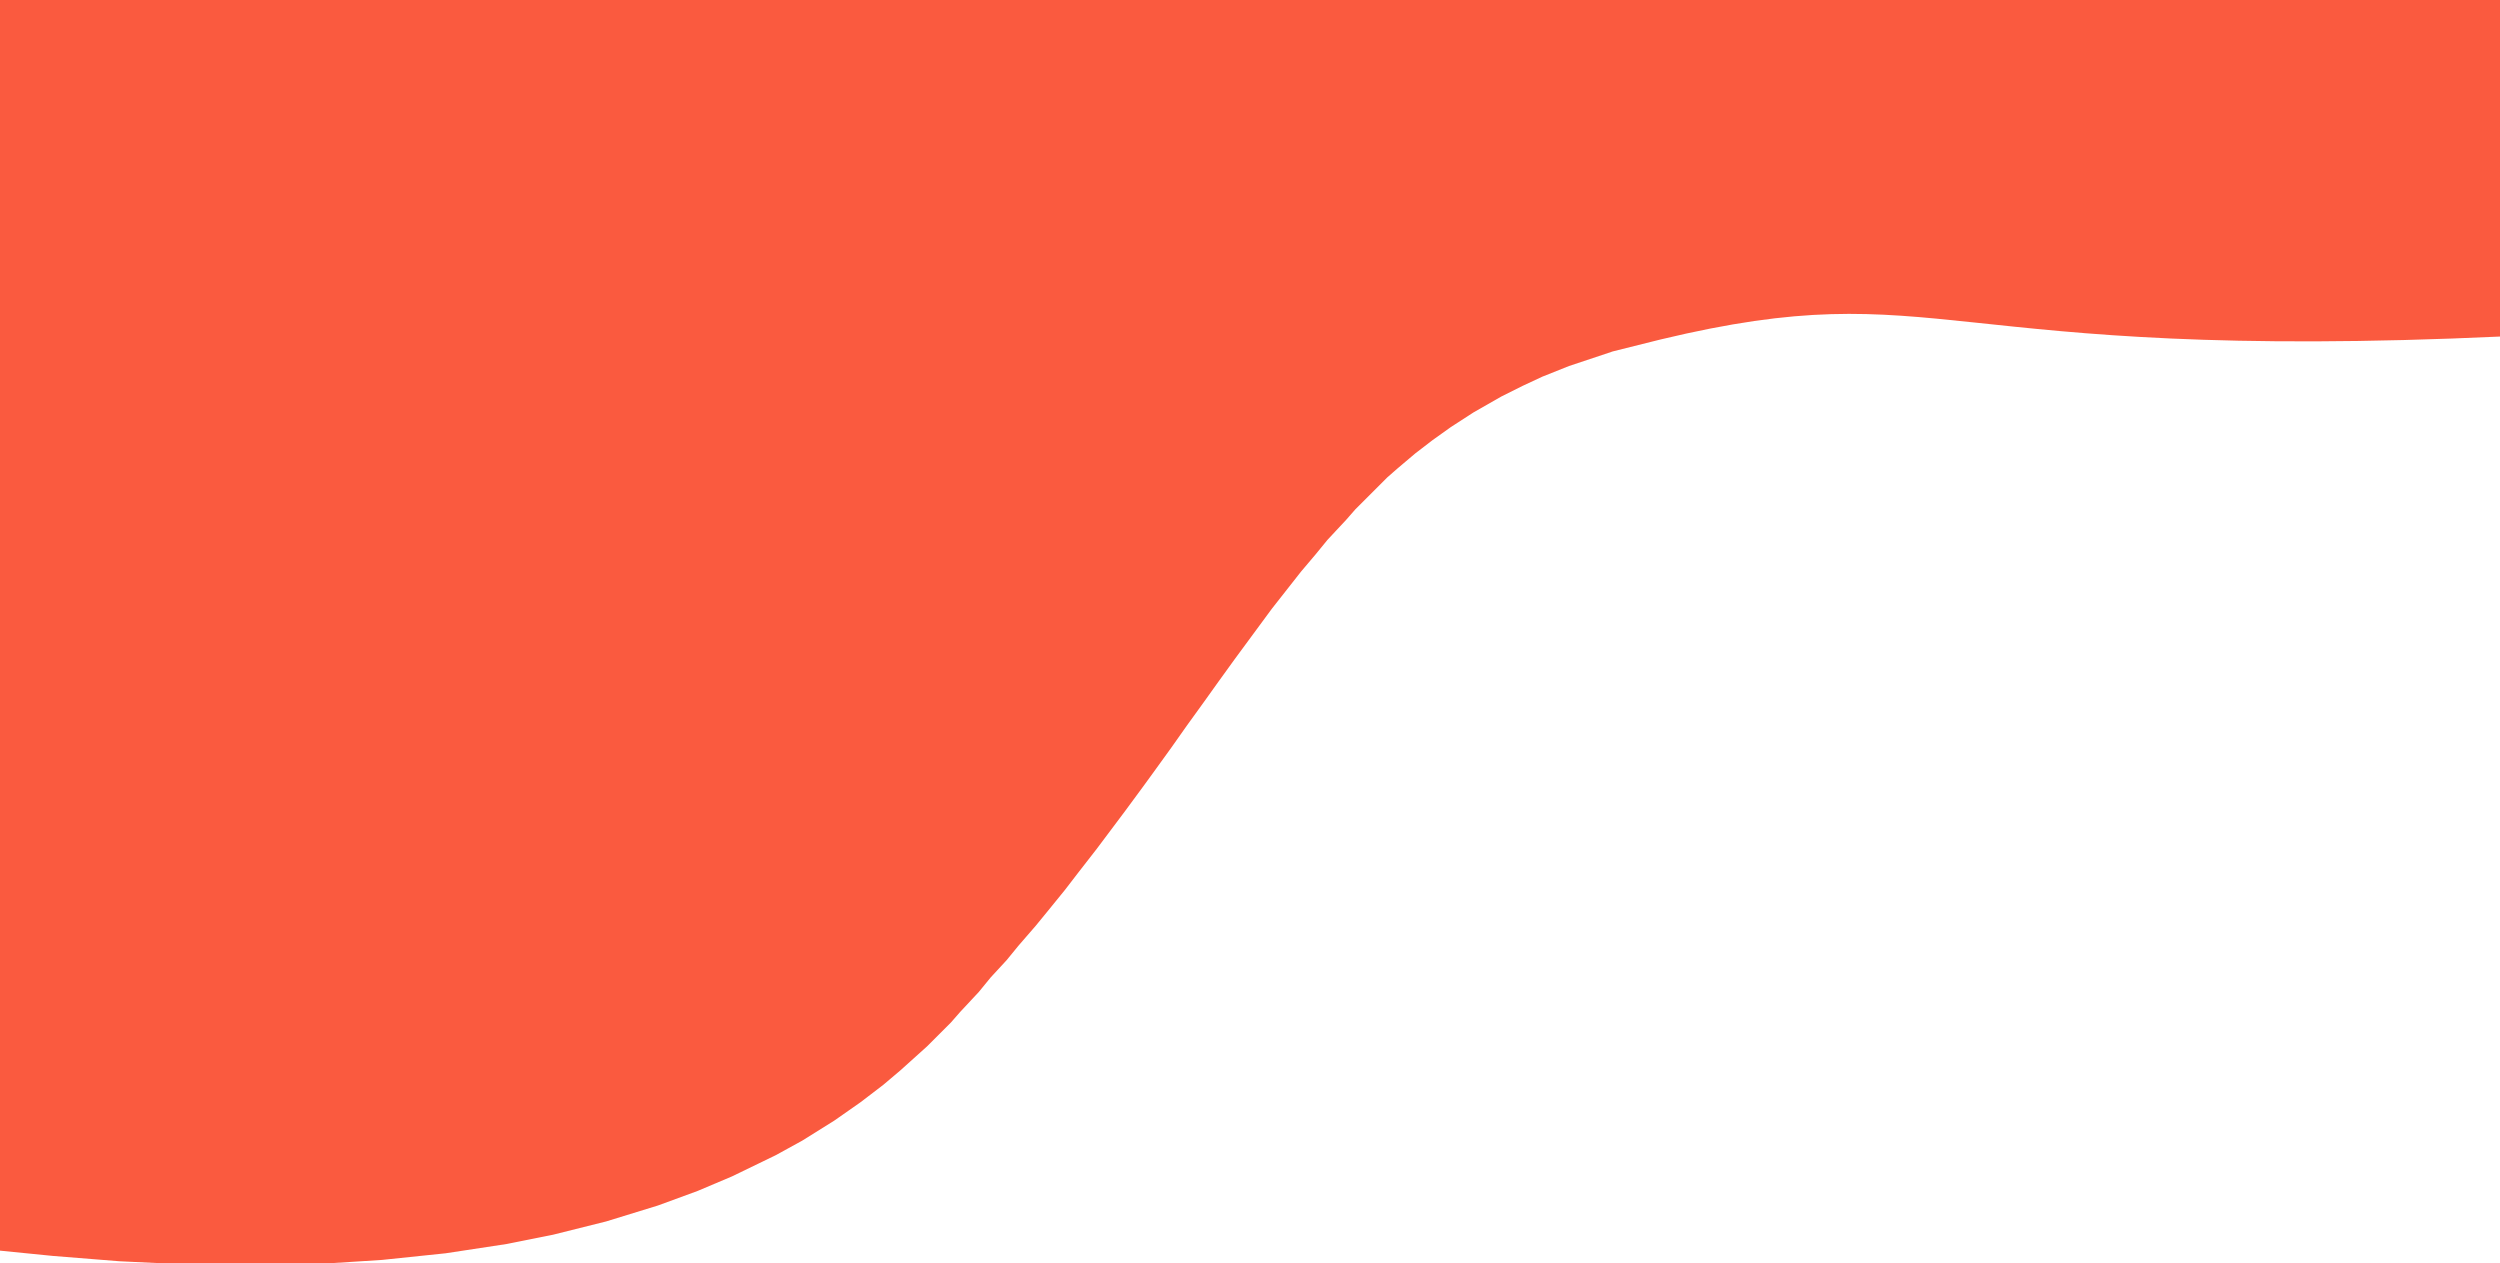 <?xml version="1.0" encoding="UTF-8" standalone="no"?>
<!-- Created with Inkscape (http://www.inkscape.org/) -->

<svg
   width="499.534mm"
   height="252.413mm"
   viewBox="0 0 499.534 252.413"
   version="1.1"
   id="svg1"
   xml:space="preserve"
   xmlns="http://www.w3.org/2000/svg"
   xmlns:svg="http://www.w3.org/2000/svg"><defs
     id="defs1" /><g
     id="layer1"
     transform="translate(144.602,-21.896)"><g
       id="g1"
       transform="matrix(0.265,0,0,0.265,-144.601,21.897)"><path
         transform="translate(1334,238)"
         d="M 554,15.633 V -238 l -1888.002,-0.002 v 943.001 l 40,4 50,4 42,2 46,1 h 19 l 44,-1 47,-3 48,-5 46,-7 35,-7 40,-10 39,-12 30,-11 26,-11 33,-16 20,-11 24,-15 20,-14 17,-13 13,-11 20,-18 18,-18 7,-8 14,-15 9,-11 12,-13 9,-11 13,-15 9,-11 13,-16 10,-13 14,-18 21,-28 14,-19 8,-11 13,-18 12,-17 13,-18 10,-14 13,-18 28,-38 22,-28 11,-13 9,-11 14,-15 7,-8 24,-24 8,-7 13,-11 13,-10 14,-10 17,-11 21,-12 16,-8 15,-7 20,-8 33,-11 36,-9 C 130.984,-33.122 123.842,35.655 554,15.633 Z"
         fill="#f2f6fb"
         id="path2"
         style="fill:#fa5a3f;fill-opacity:1" /></g></g></svg>
